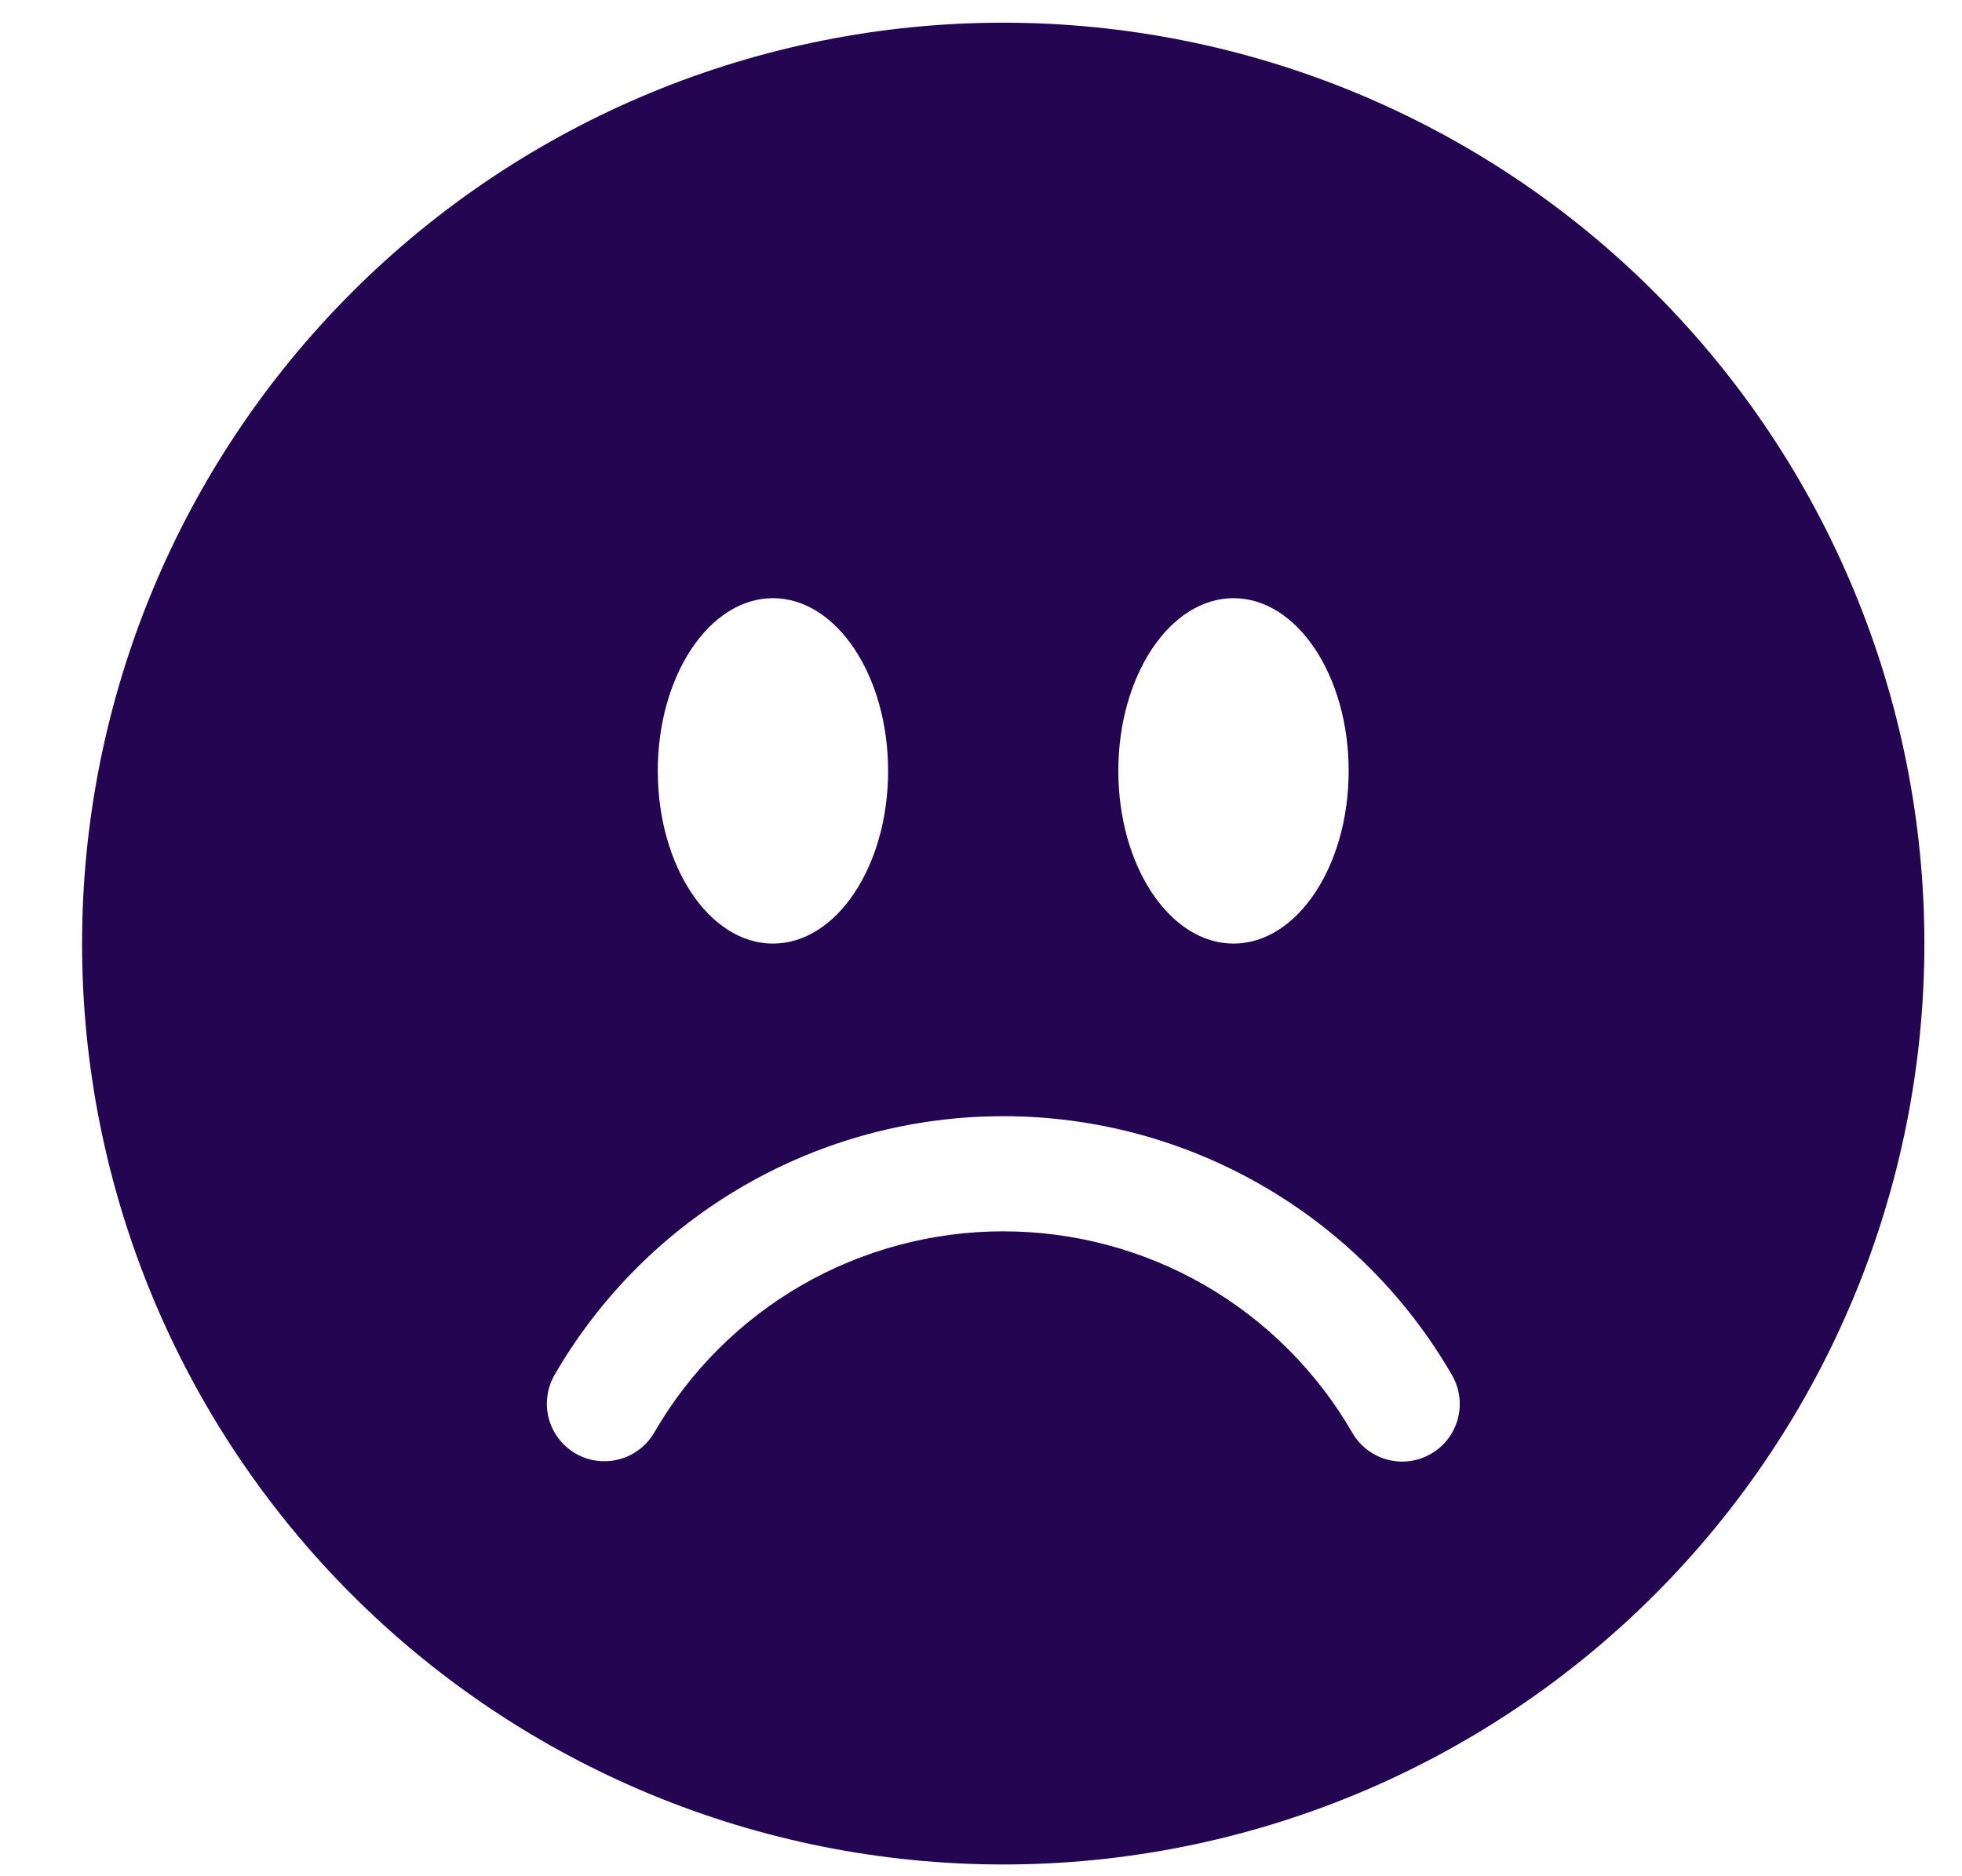 <svg width="23" height="22" viewBox="0 0 23 22" fill="none" xmlns="http://www.w3.org/2000/svg">
<path d="M11.76 21.862C8.897 21.862 6.15 20.724 4.125 18.699C2.1 16.674 0.962 13.928 0.962 11.064C0.962 8.2 2.1 5.453 4.125 3.428C6.15 1.403 8.897 0.266 11.76 0.266C14.624 0.266 17.371 1.403 19.396 3.428C21.421 5.453 22.559 8.2 22.559 11.064C22.559 13.928 21.421 16.674 19.396 18.699C17.371 20.724 14.624 21.862 11.76 21.862ZM13.11 9.039C13.11 10.157 13.715 11.064 14.46 11.064C15.205 11.064 15.81 10.157 15.81 9.039C15.81 7.922 15.205 7.014 14.46 7.014C13.715 7.014 13.11 7.922 13.11 9.039ZM16.775 17.047C16.93 16.958 17.043 16.81 17.089 16.638C17.136 16.465 17.111 16.28 17.022 16.125C16.489 15.202 15.722 14.435 14.798 13.902C13.875 13.368 12.827 13.088 11.76 13.088C10.694 13.088 9.646 13.369 8.723 13.902C7.799 14.435 7.032 15.202 6.499 16.125C6.411 16.28 6.388 16.464 6.434 16.636C6.481 16.808 6.594 16.954 6.748 17.044C6.903 17.133 7.086 17.157 7.258 17.111C7.43 17.066 7.578 16.954 7.668 16.8C8.082 16.082 8.679 15.485 9.397 15.07C10.116 14.656 10.931 14.438 11.76 14.438C12.59 14.438 13.405 14.656 14.123 15.07C14.842 15.485 15.438 16.082 15.853 16.8C15.942 16.955 16.09 17.068 16.263 17.115C16.436 17.161 16.62 17.137 16.775 17.047ZM9.061 11.064C9.806 11.064 10.411 10.157 10.411 9.039C10.411 7.922 9.806 7.014 9.061 7.014C8.316 7.014 7.711 7.922 7.711 9.039C7.711 10.157 8.316 11.064 9.061 11.064Z" fill="#240552"/>
</svg>
